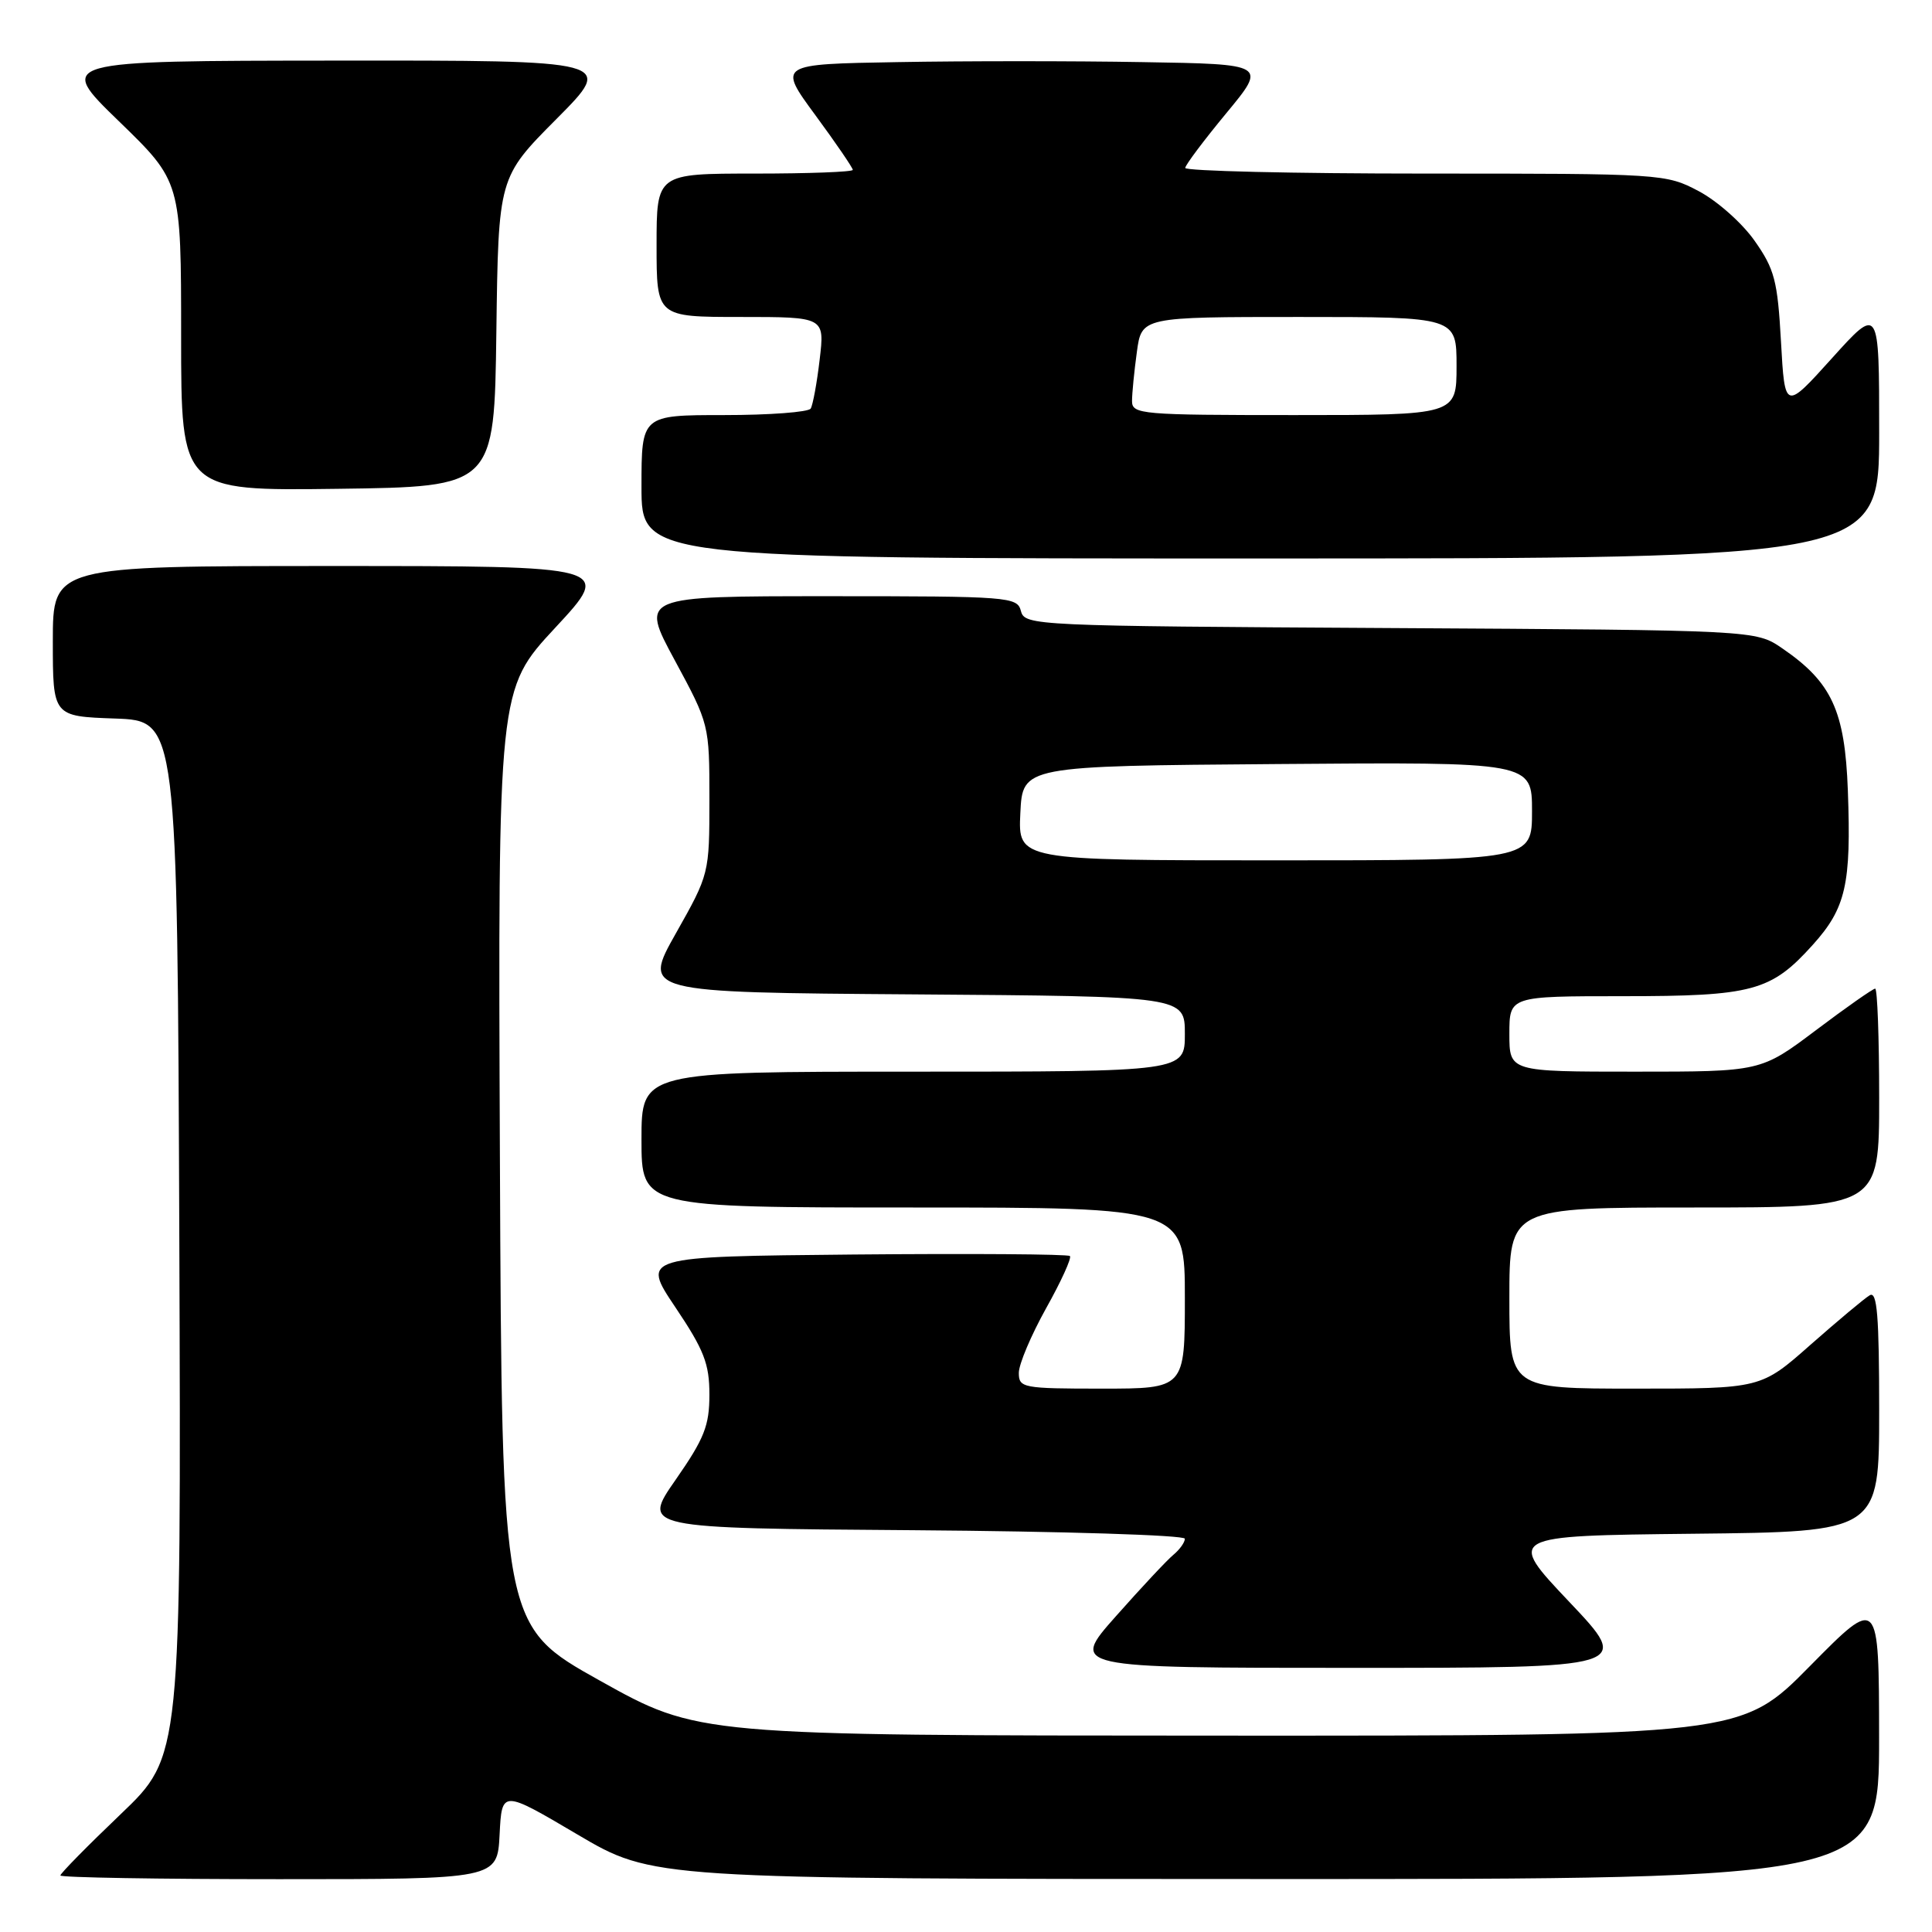 <?xml version="1.0" encoding="UTF-8" standalone="no"?>
<!DOCTYPE svg PUBLIC "-//W3C//DTD SVG 1.1//EN" "http://www.w3.org/Graphics/SVG/1.1/DTD/svg11.dtd" >
<svg xmlns="http://www.w3.org/2000/svg" xmlns:xlink="http://www.w3.org/1999/xlink" version="1.1" viewBox="0 0 256 256">
 <g >
 <path fill="currentColor"
d=" M 66.20 243.08 C 66.50 237.17 66.50 237.17 76.50 243.07 C 86.50 248.97 86.50 248.97 167.75 248.98 C 249.00 249.00 249.00 249.00 248.99 230.25 C 248.97 211.50 248.97 211.50 239.84 220.75 C 230.72 230.00 230.72 230.00 161.61 229.98 C 92.50 229.96 92.50 229.96 79.50 222.70 C 66.50 215.44 66.50 215.44 66.24 153.40 C 65.98 91.35 65.98 91.35 73.58 83.17 C 81.17 75.00 81.17 75.00 44.09 75.00 C 7.00 75.00 7.00 75.00 7.00 84.96 C 7.00 94.92 7.00 94.92 15.25 95.21 C 23.50 95.50 23.50 95.50 23.76 164.11 C 24.01 232.72 24.01 232.72 16.01 240.37 C 11.60 244.58 8.00 248.24 8.00 248.51 C 8.00 248.78 21.03 249.00 36.95 249.00 C 65.90 249.00 65.90 249.00 66.20 243.08 Z  M 207.93 212.25 C 199.65 203.50 199.65 203.50 224.33 203.23 C 249.00 202.97 249.00 202.97 249.00 186.92 C 249.00 174.36 248.73 171.04 247.75 171.63 C 247.06 172.03 243.54 174.99 239.91 178.18 C 233.33 184.00 233.33 184.00 216.66 184.00 C 200.00 184.00 200.00 184.00 200.00 172.00 C 200.00 160.00 200.00 160.00 224.50 160.00 C 249.00 160.00 249.00 160.00 249.00 145.50 C 249.00 137.53 248.76 131.00 248.47 131.00 C 248.18 131.00 244.65 133.47 240.63 136.50 C 233.32 142.00 233.32 142.00 216.66 142.00 C 200.00 142.00 200.00 142.00 200.00 137.00 C 200.00 132.00 200.00 132.00 215.03 132.00 C 232.24 132.00 234.66 131.35 240.19 125.21 C 244.59 120.33 245.31 117.19 244.85 104.74 C 244.46 94.18 242.72 90.40 236.16 85.91 C 232.65 83.50 232.65 83.50 184.22 83.22 C 136.99 82.95 135.79 82.90 135.28 80.97 C 134.79 79.08 133.81 79.00 109.79 79.00 C 84.82 79.00 84.82 79.00 89.41 87.49 C 93.98 95.95 94.00 96.02 94.00 105.89 C 94.00 115.77 93.98 115.83 89.57 123.65 C 85.14 131.50 85.14 131.50 121.07 131.76 C 157.00 132.02 157.00 132.02 157.00 137.01 C 157.00 142.00 157.00 142.00 121.00 142.00 C 85.00 142.00 85.00 142.00 85.00 151.00 C 85.00 160.00 85.00 160.00 121.00 160.00 C 157.00 160.00 157.00 160.00 157.00 172.00 C 157.00 184.00 157.00 184.00 146.00 184.00 C 135.51 184.00 135.00 183.90 135.00 181.91 C 135.00 180.76 136.63 176.92 138.61 173.36 C 140.60 169.81 142.02 166.69 141.77 166.43 C 141.51 166.18 128.63 166.09 113.14 166.23 C 84.98 166.50 84.98 166.50 89.49 173.22 C 93.29 178.88 94.00 180.70 94.00 184.79 C 94.00 188.91 93.33 190.61 89.53 196.07 C 85.05 202.50 85.05 202.50 121.03 202.76 C 140.81 202.91 157.00 203.41 157.00 203.89 C 157.00 204.37 156.32 205.32 155.48 206.02 C 154.64 206.71 151.22 210.37 147.88 214.14 C 141.79 221.00 141.79 221.00 179.01 221.00 C 216.22 221.00 216.22 221.00 207.93 212.25 Z  M 249.00 57.26 C 249.00 40.53 249.00 40.53 242.75 47.46 C 236.50 54.39 236.50 54.39 235.99 45.27 C 235.54 37.19 235.14 35.66 232.49 31.90 C 230.85 29.56 227.52 26.61 225.09 25.33 C 220.75 23.03 220.25 23.00 188.84 23.00 C 171.33 23.00 157.02 22.66 157.05 22.25 C 157.08 21.84 159.53 18.58 162.49 15.00 C 167.87 8.50 167.87 8.50 151.37 8.23 C 142.30 8.07 127.72 8.07 118.97 8.23 C 103.07 8.50 103.07 8.50 108.04 15.26 C 110.77 18.97 113.00 22.24 113.00 22.51 C 113.00 22.78 107.15 23.00 100.00 23.00 C 87.00 23.00 87.00 23.00 87.00 32.50 C 87.00 42.00 87.00 42.00 98.14 42.00 C 109.28 42.00 109.28 42.00 108.61 47.64 C 108.25 50.73 107.71 53.66 107.42 54.14 C 107.12 54.61 101.96 55.00 95.94 55.00 C 85.00 55.00 85.00 55.00 85.00 64.50 C 85.00 74.00 85.00 74.00 167.00 74.00 C 249.00 74.00 249.00 74.00 249.00 57.26 Z  M 65.77 44.00 C 66.04 23.50 66.04 23.50 73.75 15.75 C 81.45 8.00 81.45 8.00 44.48 8.03 C 7.50 8.06 7.50 8.06 15.75 16.06 C 24.00 24.06 24.00 24.06 24.00 44.55 C 24.00 65.04 24.00 65.04 44.75 64.77 C 65.50 64.50 65.50 64.50 65.77 44.00 Z  M 135.20 107.75 C 135.50 101.50 135.50 101.50 169.25 101.24 C 203.00 100.97 203.00 100.97 203.00 107.49 C 203.00 114.00 203.00 114.00 168.95 114.00 C 134.90 114.00 134.90 114.00 135.20 107.75 Z  M 150.00 53.14 C 150.00 52.12 150.29 49.19 150.64 46.64 C 151.27 42.00 151.27 42.00 172.14 42.00 C 193.00 42.00 193.00 42.00 193.00 48.50 C 193.00 55.00 193.00 55.00 171.50 55.00 C 151.20 55.00 150.00 54.90 150.00 53.14 Z "/>
</g>
</svg>